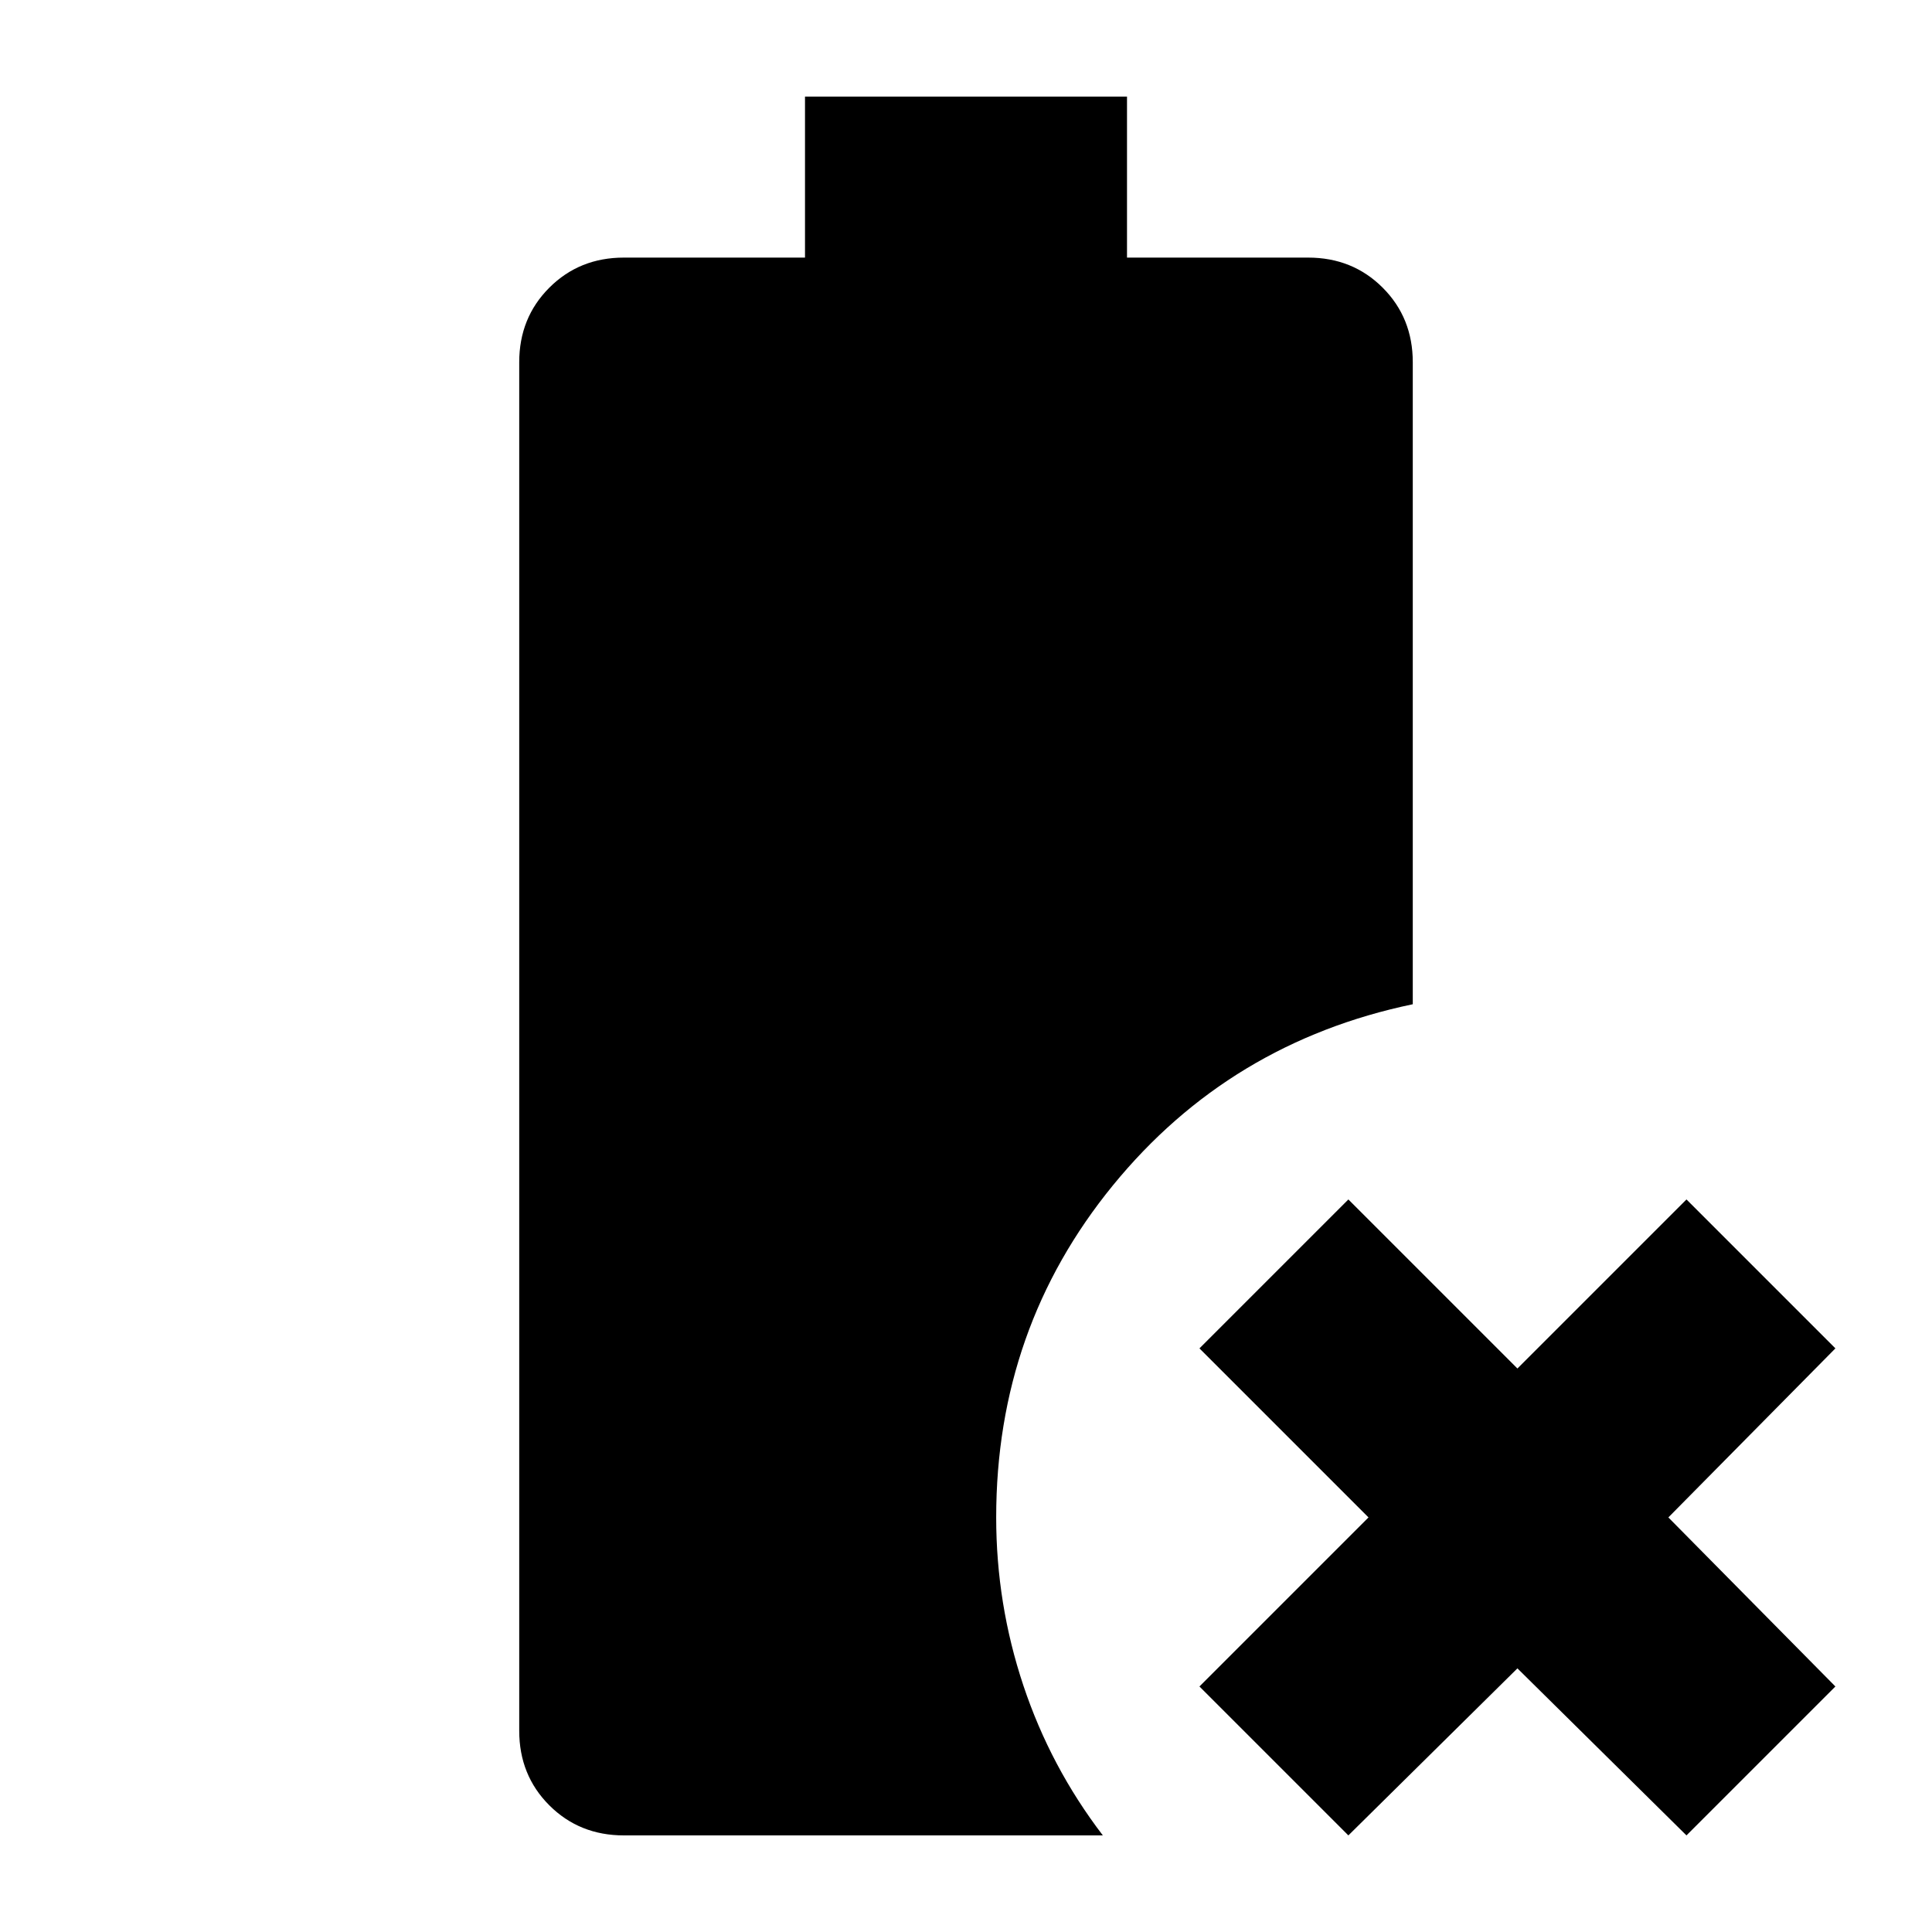 <svg xmlns="http://www.w3.org/2000/svg" height="24" viewBox="0 -960 960 960" width="24"><path d="m670-48-74-74 84-84-84-84 74-74 84 84 84-84 74 74-83 84 83 84-74 74-84-83-84 83Zm-360 0q-22.1 0-37.05-14.95Q258-77.9 258-100v-680q0-22.1 14.95-37.05Q287.9-832 310-832h90v-80h160v80h90q22.1 0 37.05 14.95Q702-802.1 702-780v319q-91 19-149 90t-58 164.98q0 43.02 13.5 83.52Q522-82 548-48H310Z"/></svg>